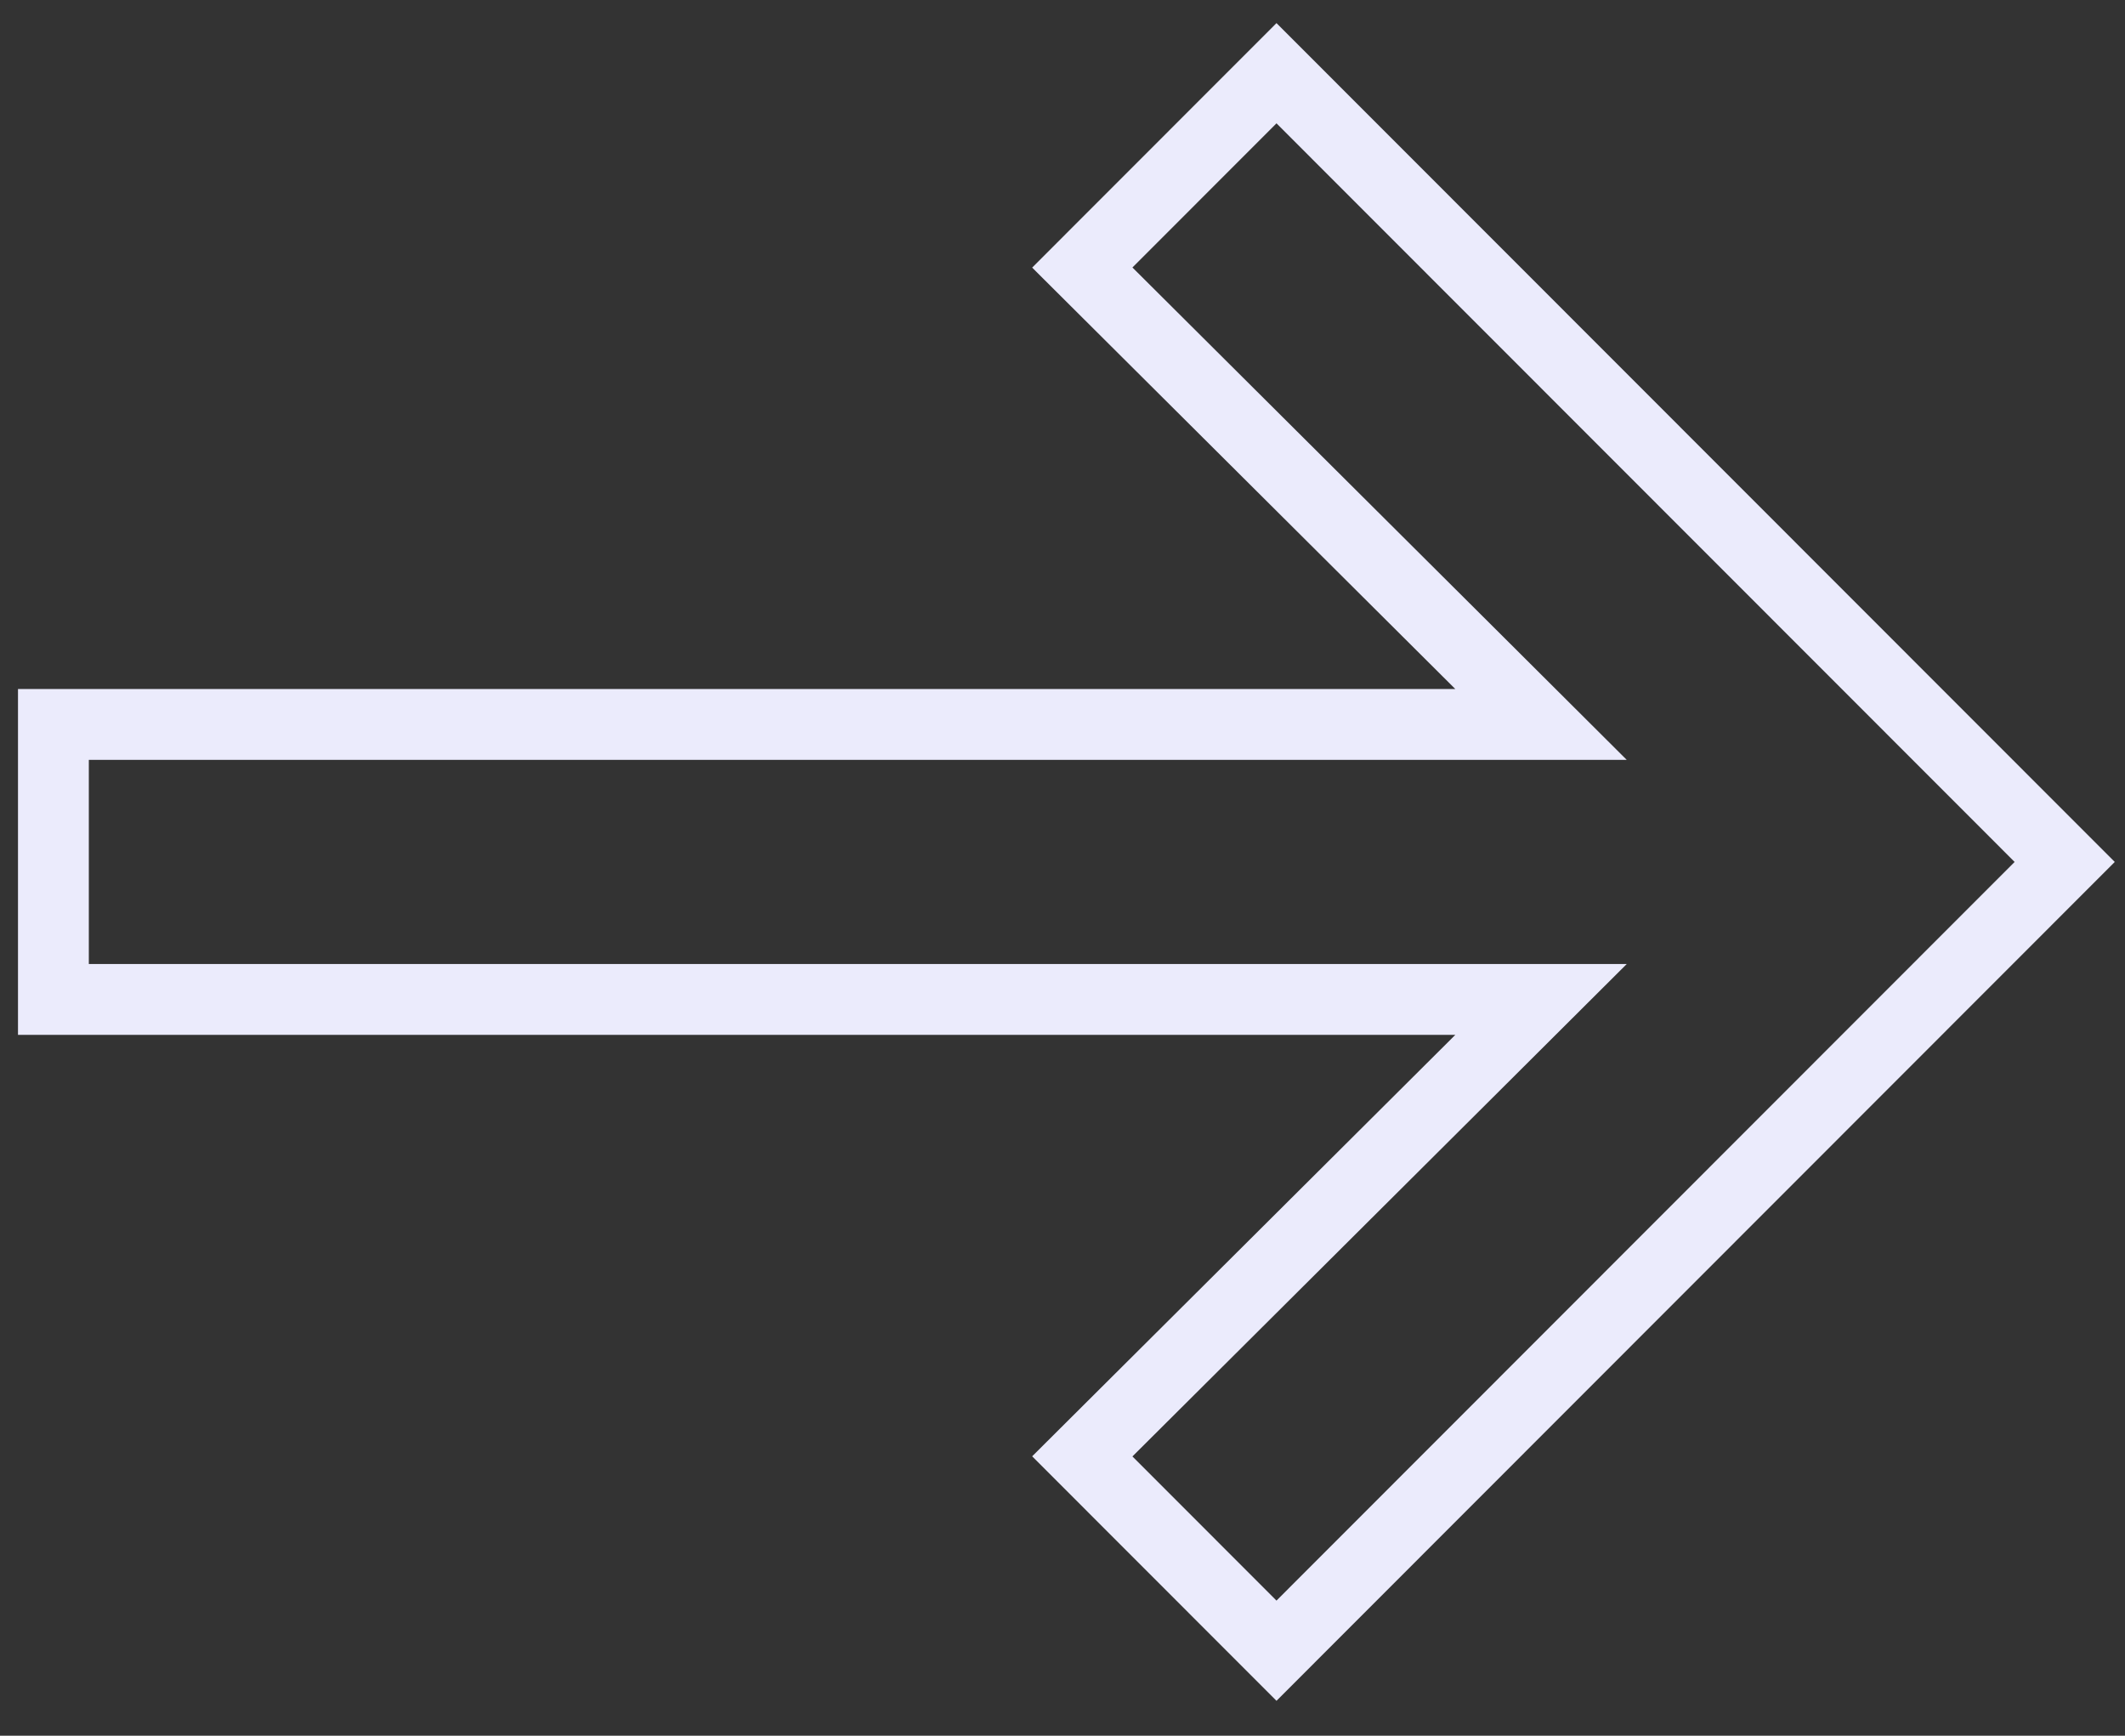 <svg width="60" height="49" viewBox="0 0 60 49" fill="none" xmlns="http://www.w3.org/2000/svg">
<rect x="0" y="0" width="60" height="49" fill="#333333" stroke="none"/>
<path d="M30.559 7.553L36.042 2.067L58.297 24.333L36.042 46.6L30.559 41.114L41.796 29.924L43.511 28.215H41.09L1.508 28.215V20.451L41.09 20.451H43.511L41.796 18.742L30.559 7.553Z" stroke="#EBEBFC" stroke-width="2"/>
</svg>
